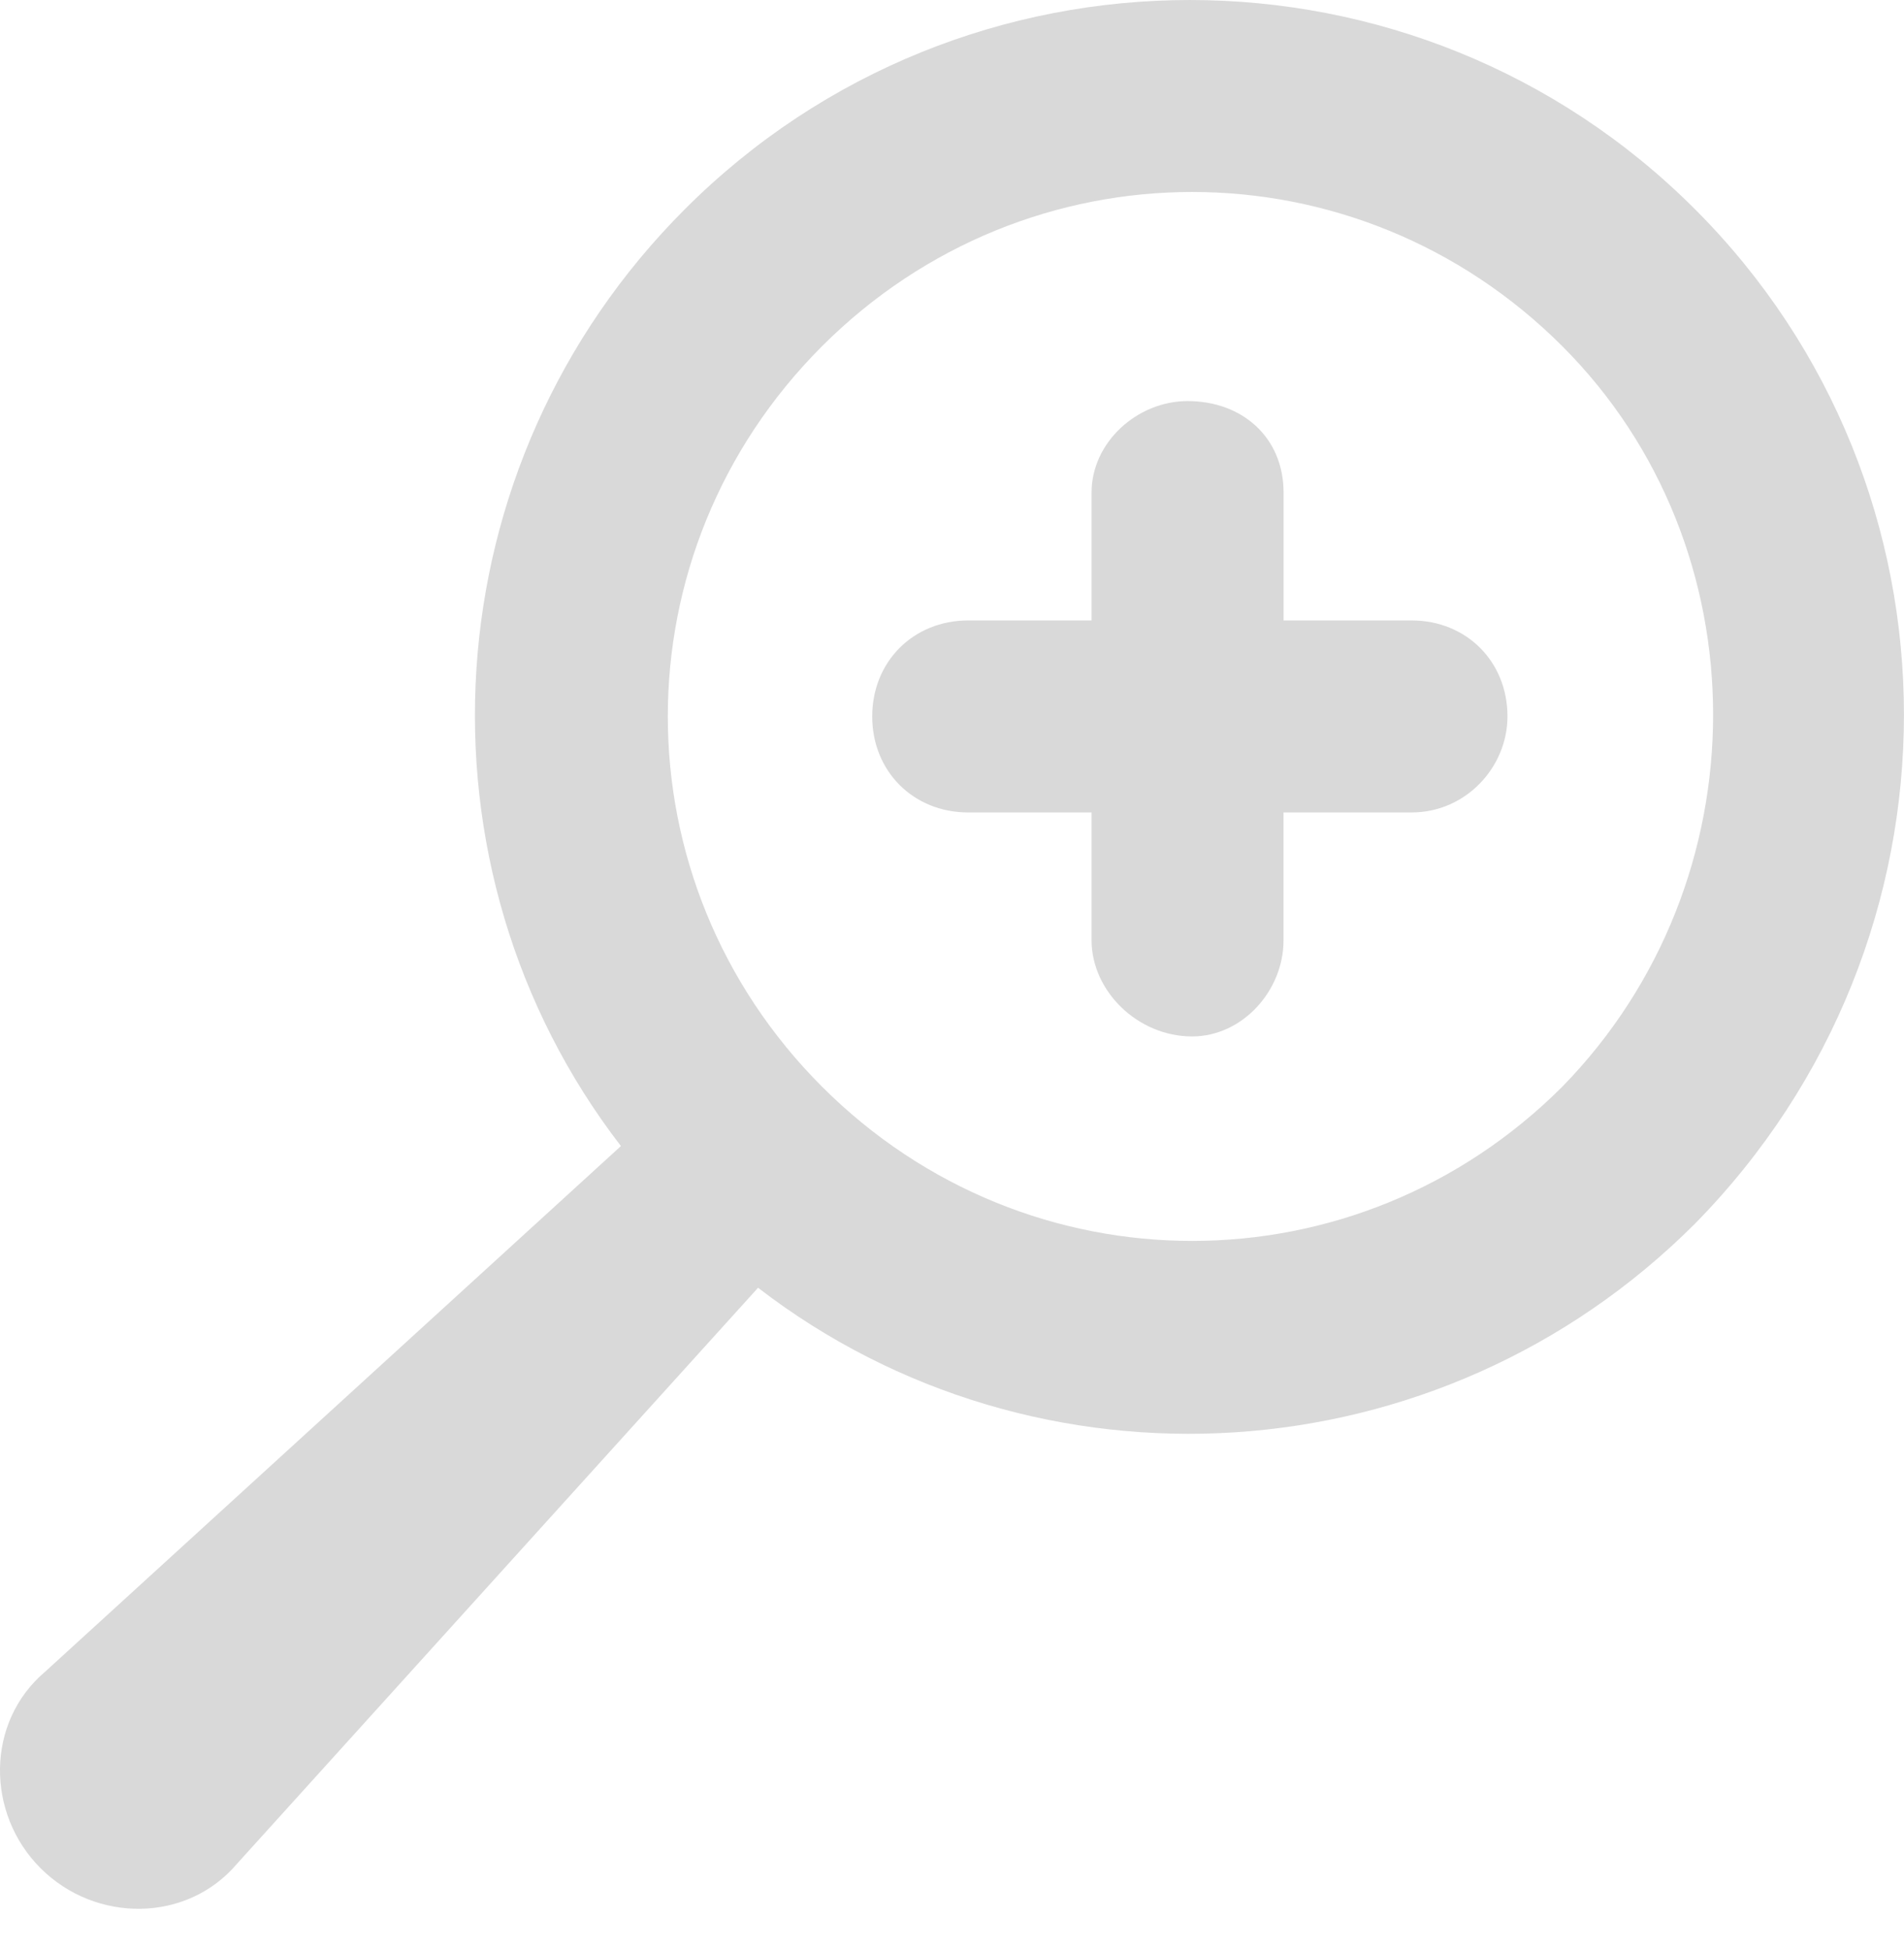 <svg width="42" height="43" viewBox="0 0 42 43" fill="none" xmlns="http://www.w3.org/2000/svg">
<path d="M37.387 4.612C31.238 -1.537 21.257 -1.537 15.109 4.612C9.464 10.257 8.959 19.128 13.697 25.277L0.996 36.87C-0.315 37.979 -0.315 39.995 0.895 41.204C2.105 42.414 4.122 42.414 5.23 41.104L16.722 28.402C22.871 33.14 31.742 32.636 37.387 26.991C43.536 20.741 43.536 10.761 37.387 4.612L37.387 4.612ZM34.463 23.967C29.927 28.503 22.669 28.503 18.133 23.967C13.597 19.43 13.597 12.172 18.133 7.636C22.669 3.1 29.927 3.1 34.463 7.636C38.898 12.072 38.898 19.43 34.463 23.967Z" fill="#D9D9D9"/>
<path d="M31.137 13.684H28.314V10.862C28.314 9.652 27.407 8.846 26.197 8.846C25.088 8.846 24.079 9.753 24.079 10.862V13.684H21.358C20.148 13.684 19.24 14.591 19.24 15.802C19.24 17.011 20.147 17.919 21.358 17.919H24.079V20.741C24.079 21.85 25.088 22.859 26.297 22.859C27.406 22.859 28.313 21.85 28.313 20.741V17.919H31.136C32.345 17.919 33.253 16.91 33.253 15.802C33.254 14.591 32.347 13.684 31.137 13.684Z" fill="#D9D9D9"/>
</svg>
